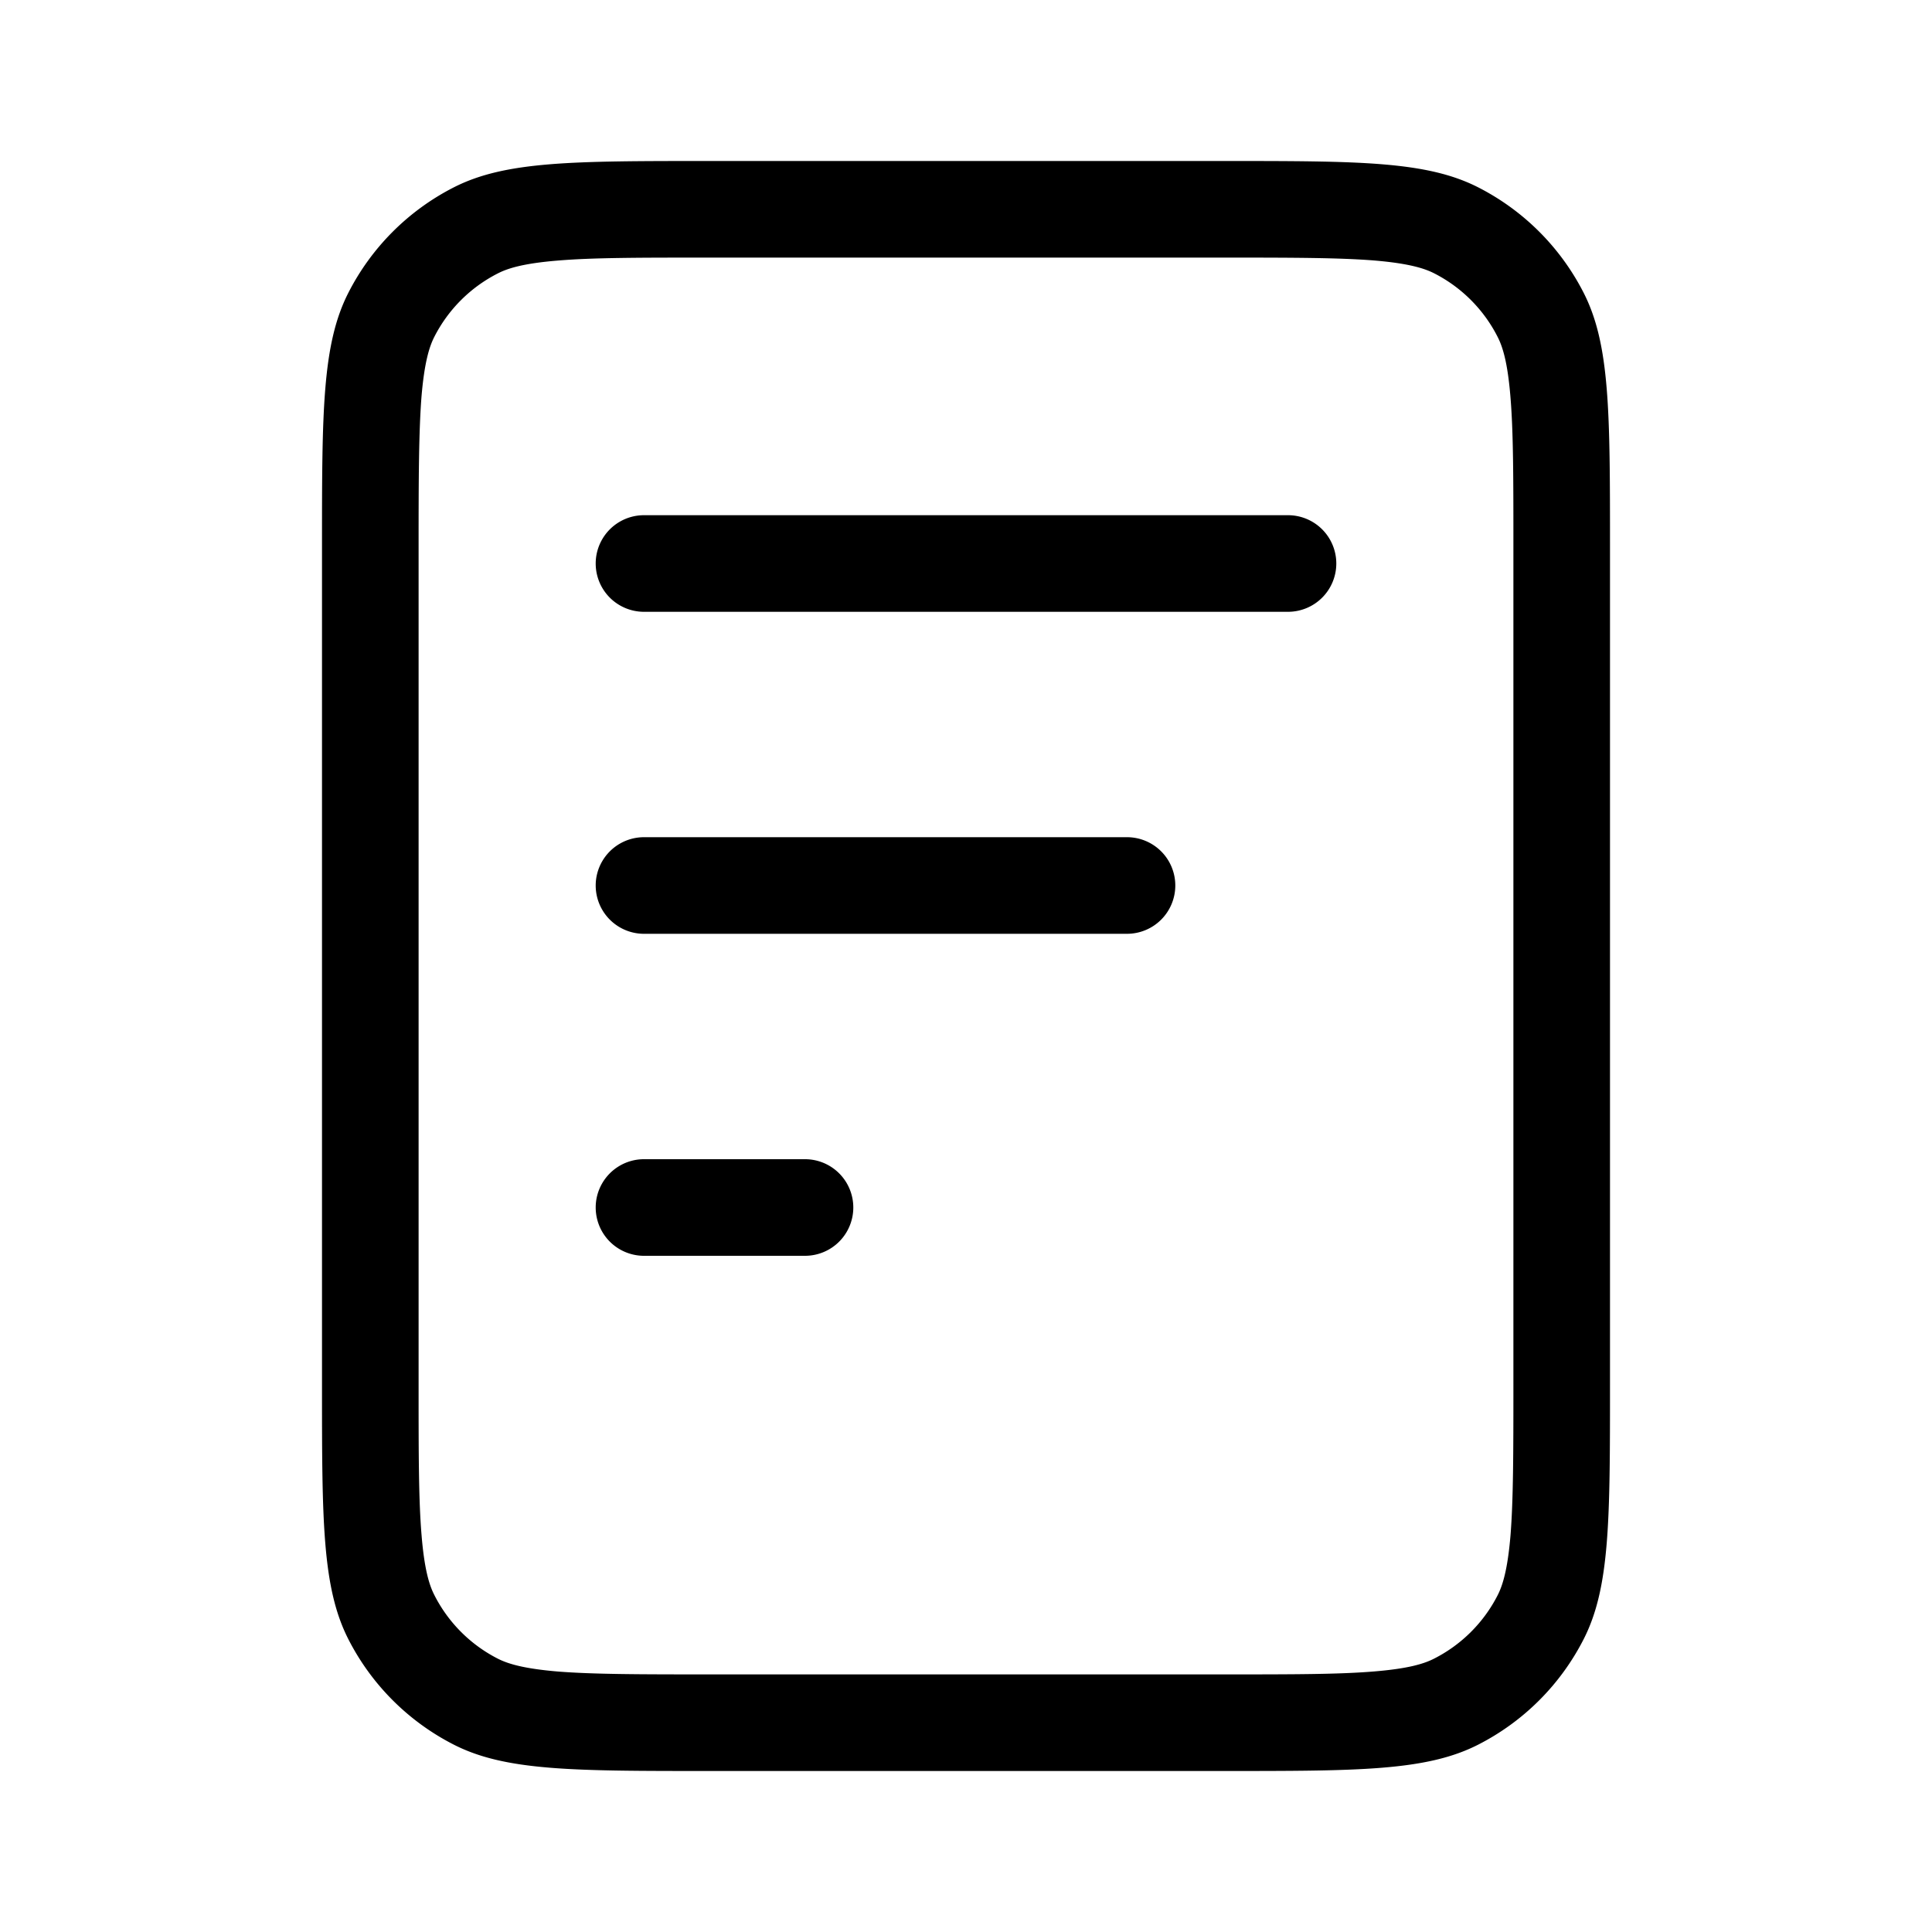 <svg xmlns="http://www.w3.org/2000/svg" width="24" height="24" fill="none" viewBox="0 0 24 24">
  <path fill="currentColor" fill-rule="evenodd" d="M14.6 11a.6.6 0 0 1-.6.6H8a.6.6 0 1 1 0-1.2h6a.6.6 0 0 1 .6.6Zm-4 4a.6.6 0 0 1-.6.6H8a.6.6 0 1 1 0-1.2h2a.6.6 0 0 1 .6.6Zm6-8a.6.6 0 0 1-.6.6H8a.6.6 0 0 1 0-1.2h8a.6.6 0 0 1 .6.6ZM8.8 20.8h6.4c.86 0 1.433 0 1.873-.037.426-.035.62-.096.744-.16a1.8 1.8 0 0 0 .787-.786c.063-.123.124-.318.16-.744.035-.44.036-1.013.036-1.873V6.8c0-.86 0-1.433-.037-1.873-.035-.426-.096-.62-.16-.744a1.8 1.8 0 0 0-.786-.787c-.123-.063-.318-.124-.744-.16-.44-.035-1.013-.036-1.873-.036H8.8c-.86 0-1.433 0-1.873.037-.426.035-.62.096-.744.16a1.8 1.8 0 0 0-.787.786c-.063.123-.124.318-.16.744C5.202 5.367 5.2 5.94 5.2 6.8v10.4c0 .86 0 1.433.037 1.873.035.426.096.62.16.744a1.8 1.8 0 0 0 .786.787c.123.063.318.124.744.16.44.035 1.013.036 1.873.036ZM4.327 3.638C4 4.28 4 5.12 4 6.8v10.4c0 1.68 0 2.52.327 3.162a3 3 0 0 0 1.311 1.311C6.28 22 7.12 22 8.8 22h6.4c1.68 0 2.52 0 3.162-.327a3 3 0 0 0 1.311-1.311C20 19.72 20 18.88 20 17.2V6.8c0-1.68 0-2.52-.327-3.162a3 3 0 0 0-1.311-1.311C17.72 2 16.88 2 15.2 2H8.8c-1.68 0-2.52 0-3.162.327a3 3 0 0 0-1.311 1.311Z" clip-rule="evenodd"/>
</svg>

